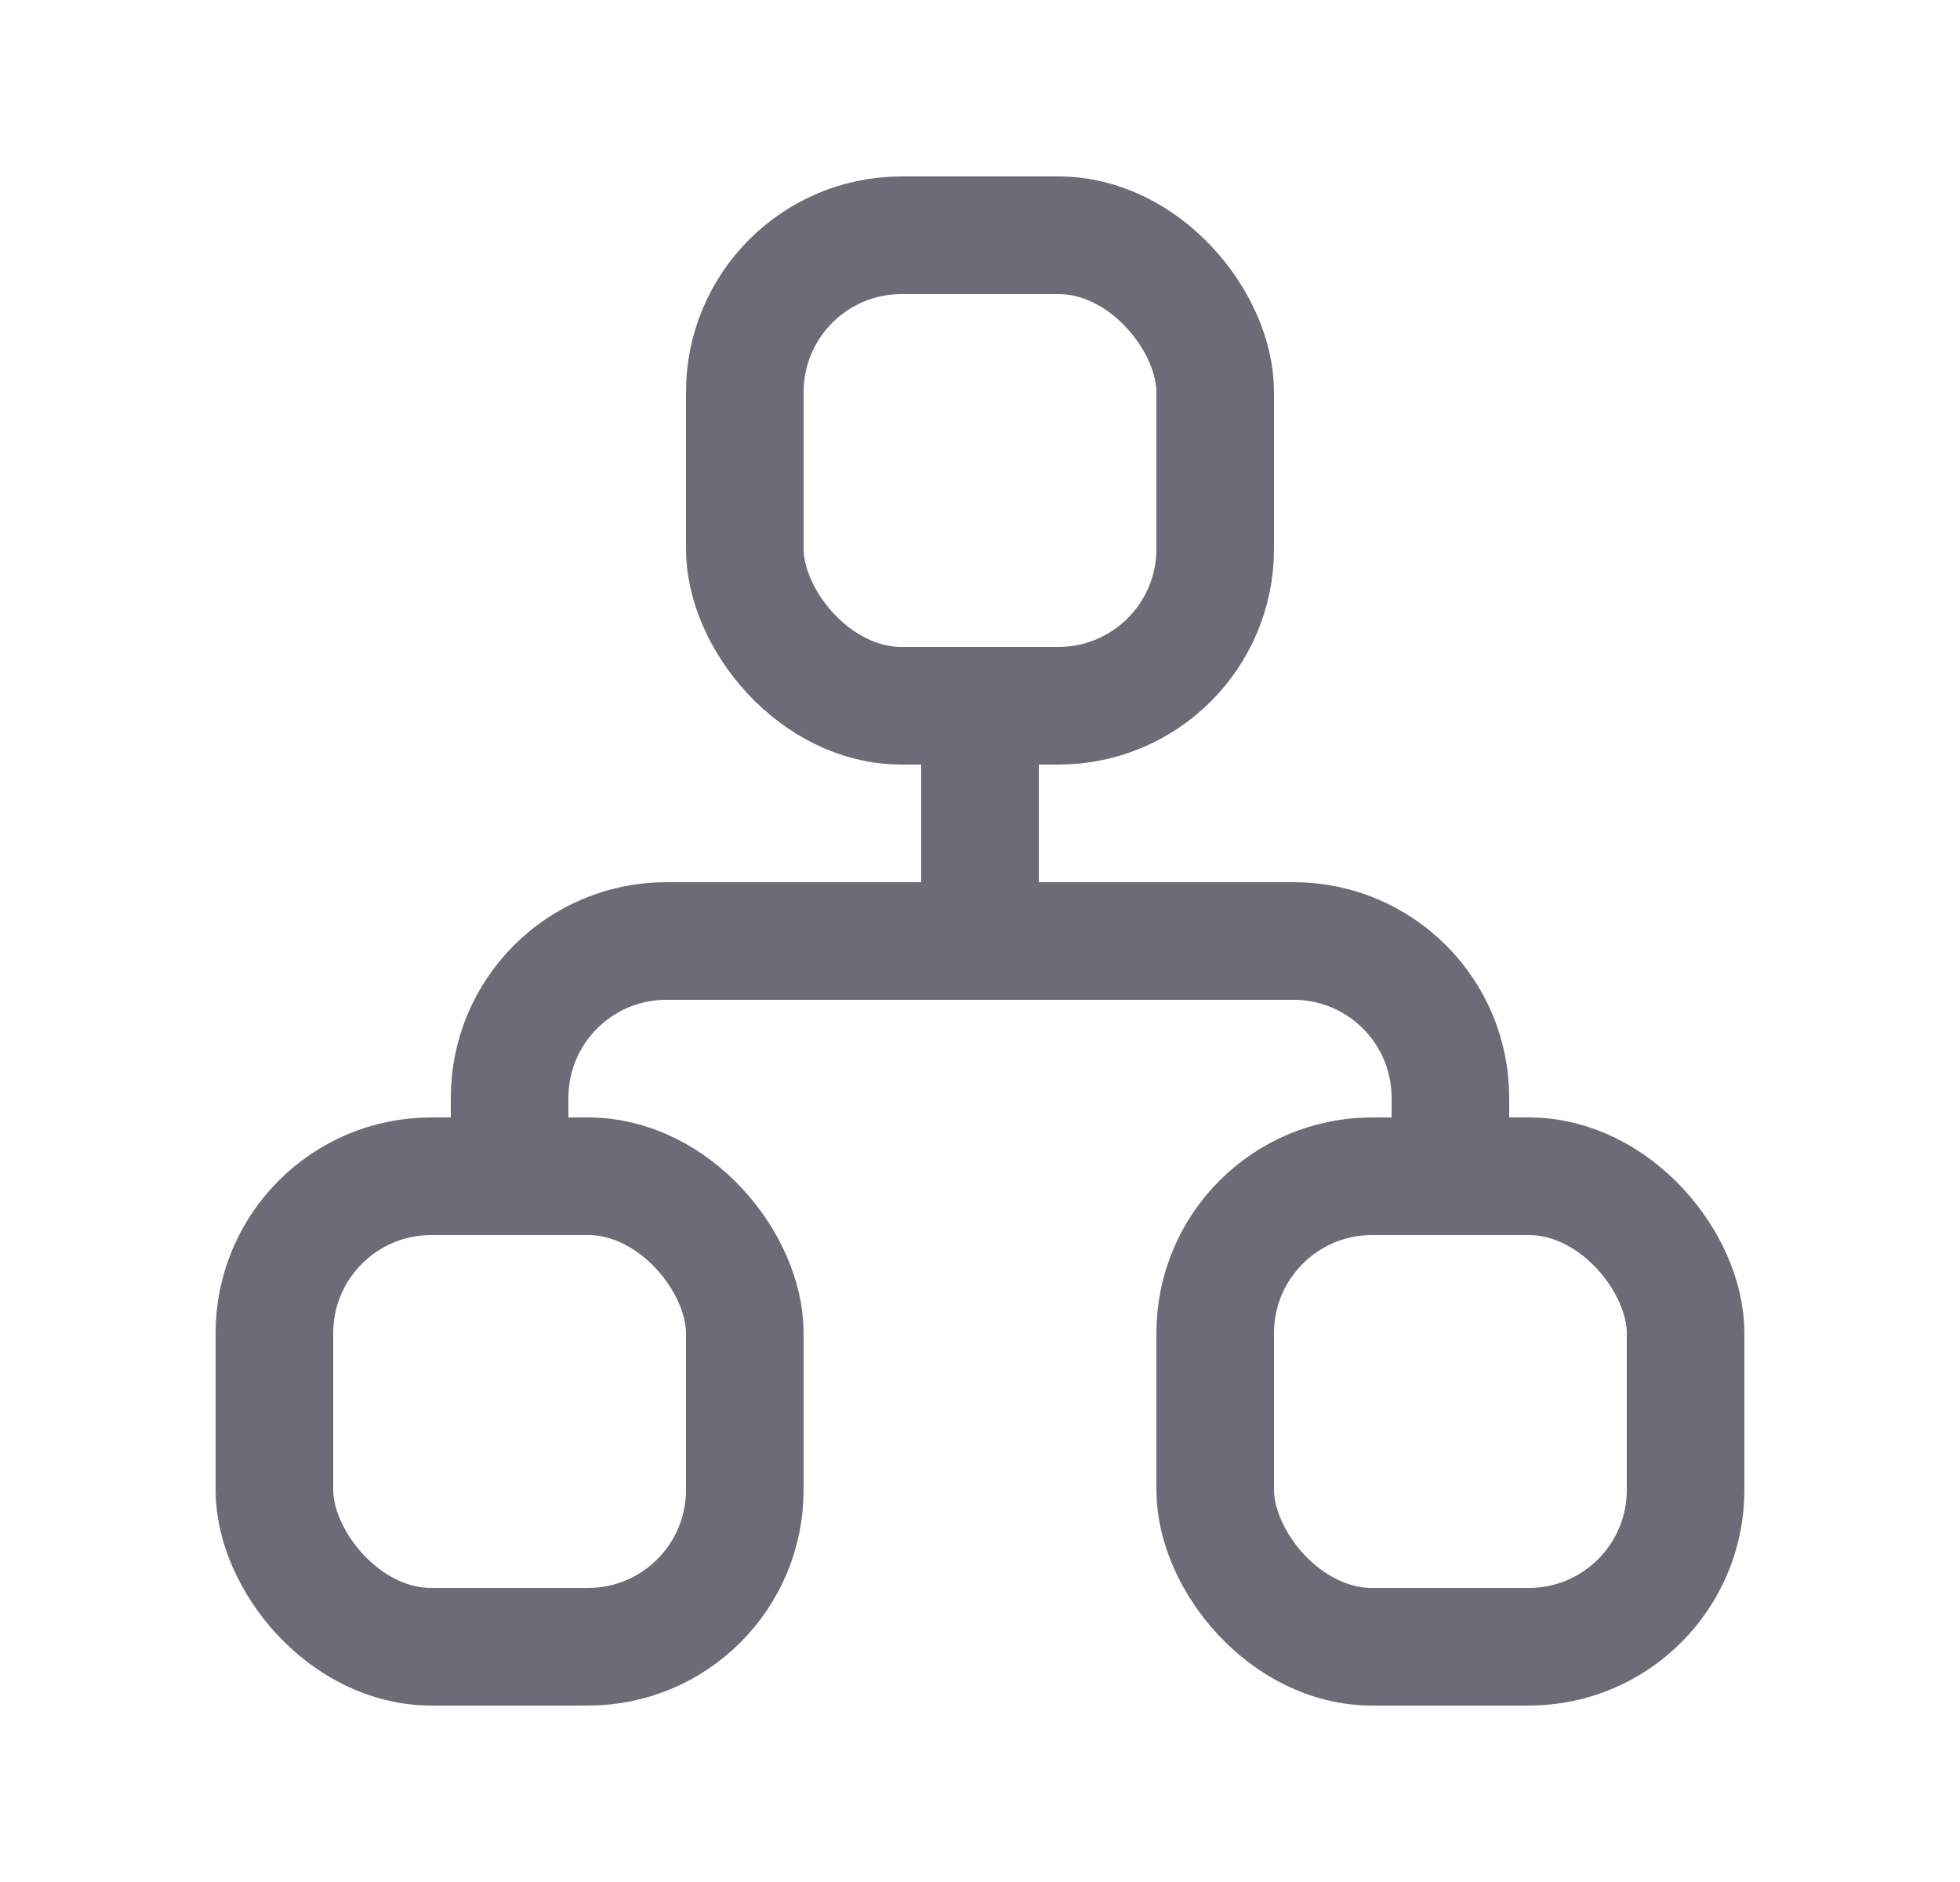<svg width="25" height="24" viewBox="0 0 25 24" fill="none" xmlns="http://www.w3.org/2000/svg">
<rect x="3.5" y="15" width="6" height="6" rx="2" stroke="#6D6B77" stroke-width="1.5" stroke-linecap="round" stroke-linejoin="round"/>
<rect x="15.5" y="15" width="6" height="6" rx="2" stroke="#6D6B77" stroke-width="1.5" stroke-linecap="round" stroke-linejoin="round"/>
<rect x="9.5" y="3" width="6" height="6" rx="2" stroke="#6D6B77" stroke-width="1.5" stroke-linecap="round" stroke-linejoin="round"/>
<path d="M6.5 15V14C6.5 12.895 7.395 12 8.5 12H16.5C17.605 12 18.5 12.895 18.5 14V15" stroke="#6D6B77" stroke-width="1.5" stroke-linecap="round" stroke-linejoin="round"/>
<path d="M12.5 9V12" stroke="#6D6B77" stroke-width="1.5" stroke-linecap="round" stroke-linejoin="round"/>
</svg>
